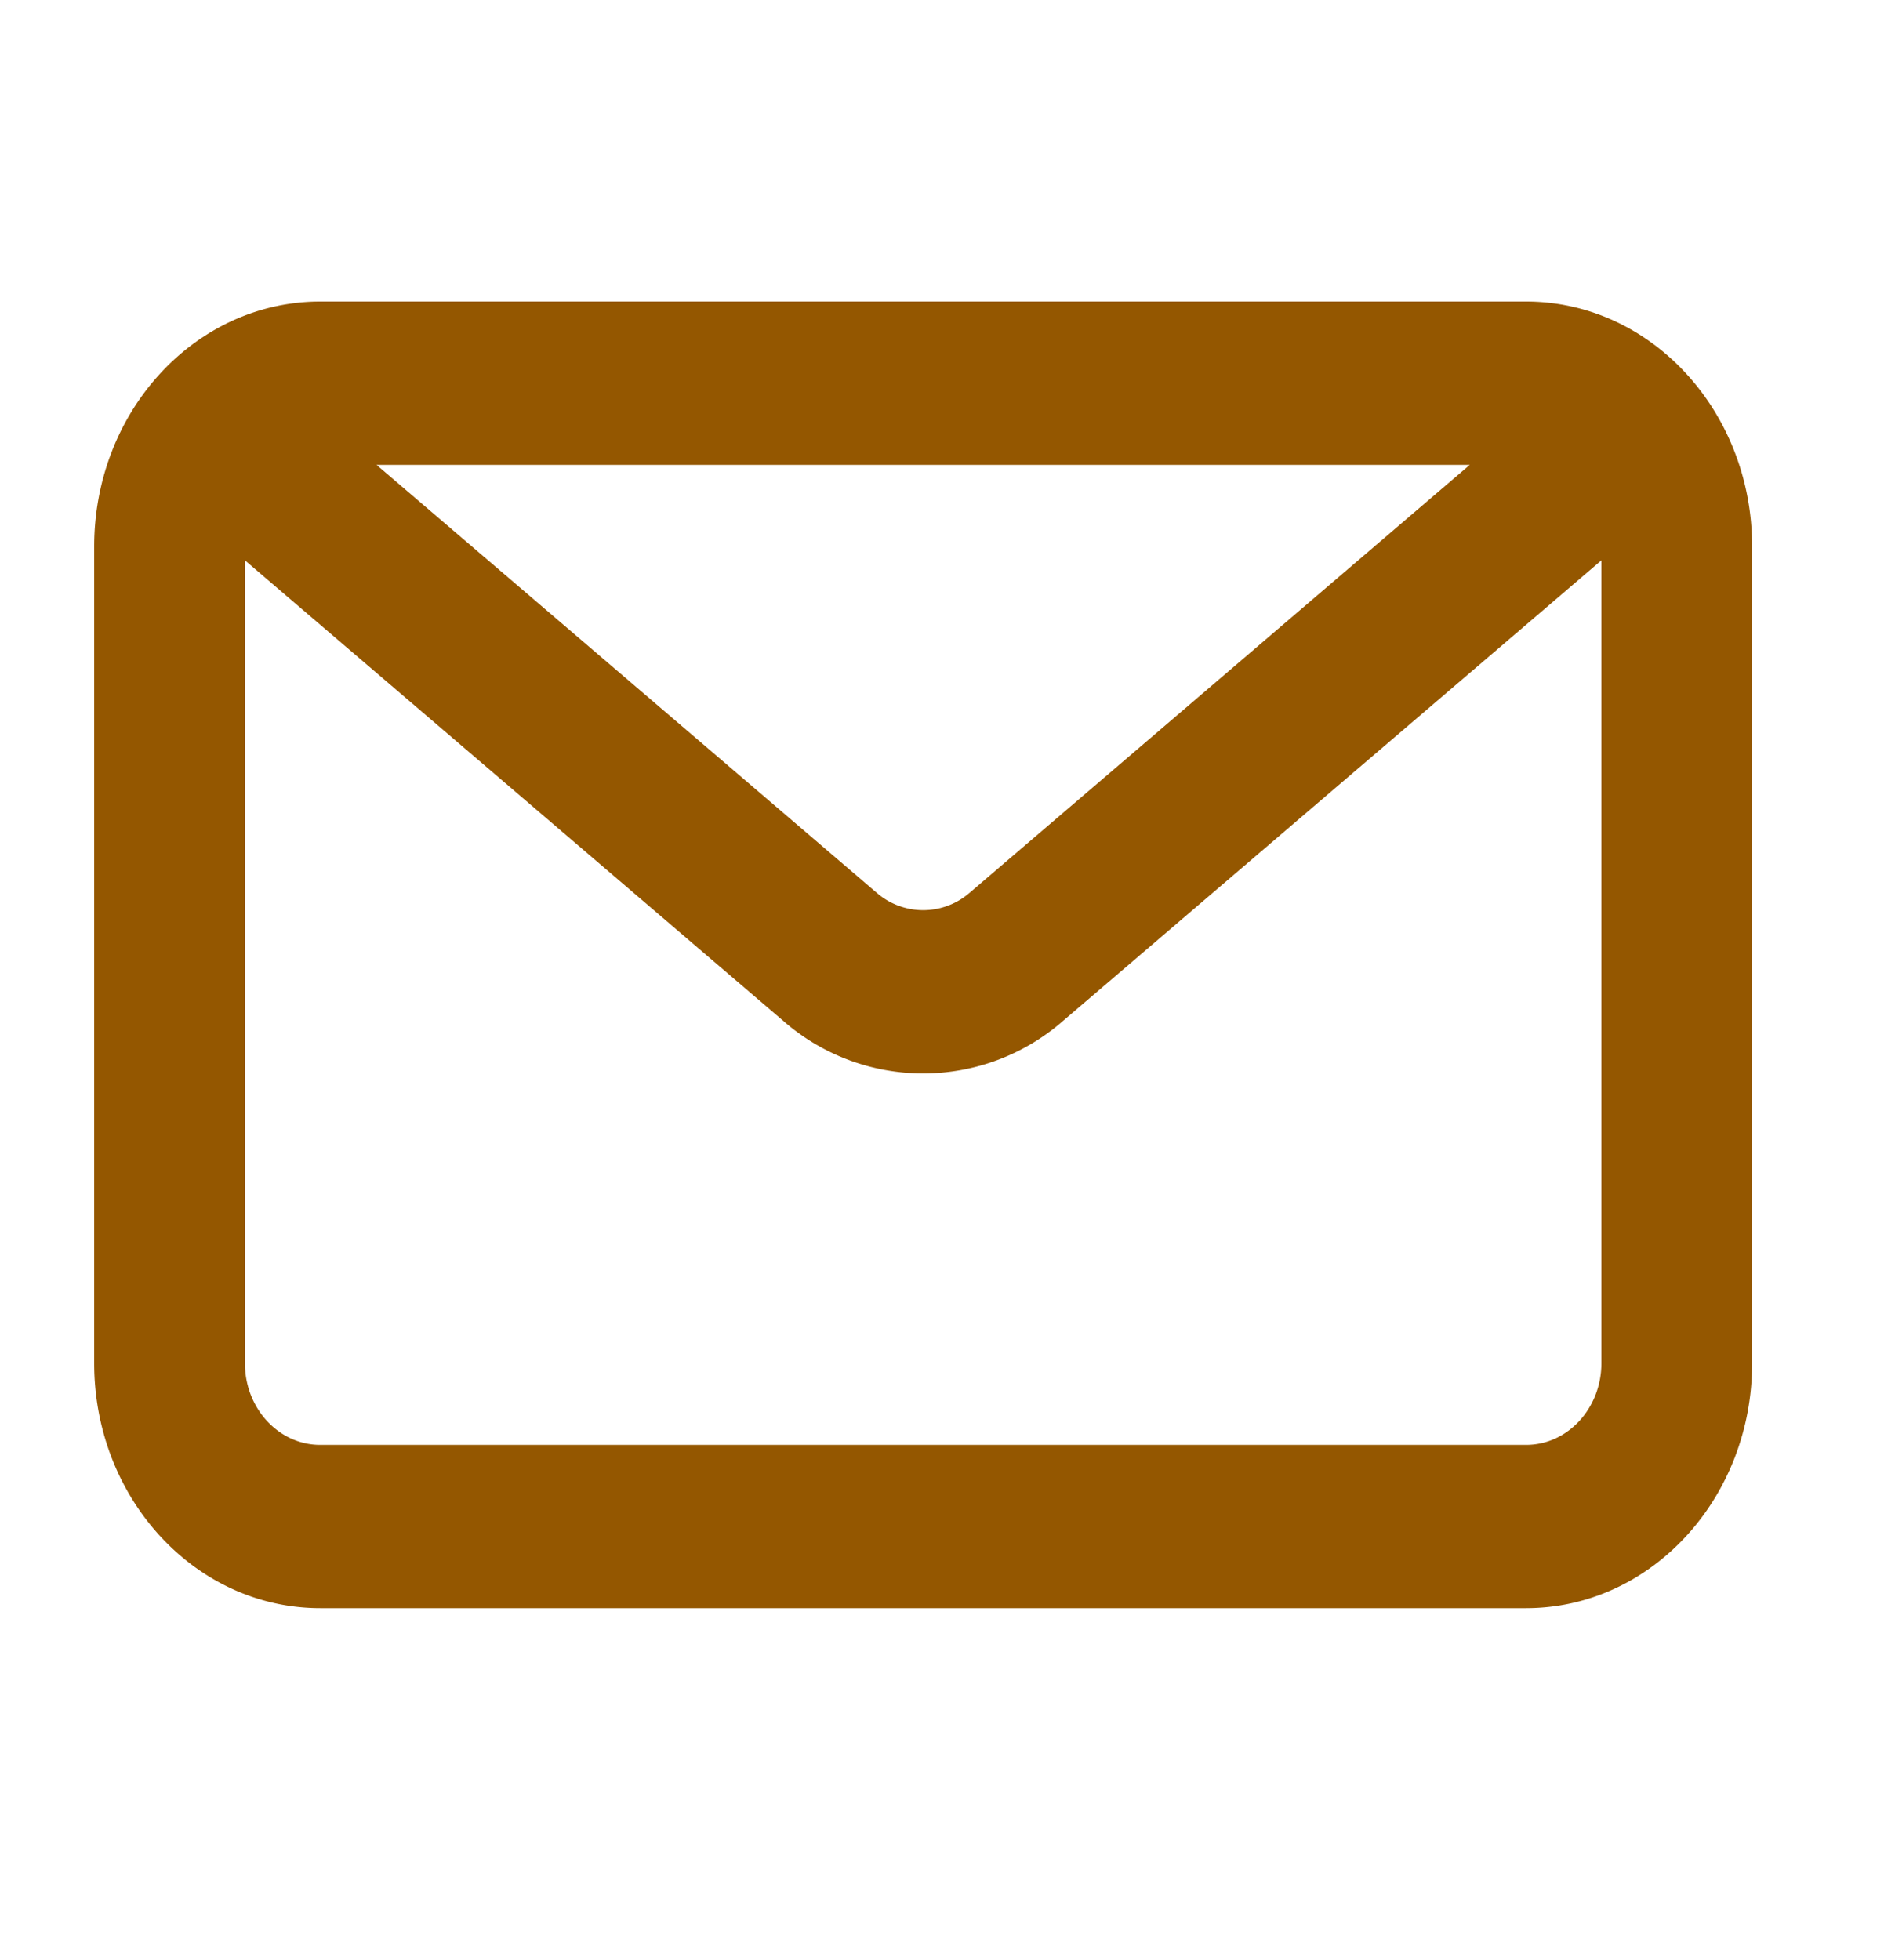 <svg xmlns="http://www.w3.org/2000/svg" width="25" height="26" fill="none" viewBox="0 0 25 26"><path fill="#945700" fill-rule="evenodd" d="M20.25 4c1.657 0 3 1.455 3 3.25v10.833c0 1.795-1.343 3.25-3 3.25h-16c-1.657 0-3-1.455-3-3.25V7.25c0-1.795 1.343-3.25 3-3.25zm-.747 2.167H4.997l6.633 5.673a.94.94 0 0 0 1.24 0zM3.25 7.433v10.65c0 .599.448 1.084 1 1.084h16c.552 0 1-.485 1-1.084V7.433l-7.141 6.107a2.82 2.82 0 0 1-3.718 0z" clip-rule="evenodd"/></svg>